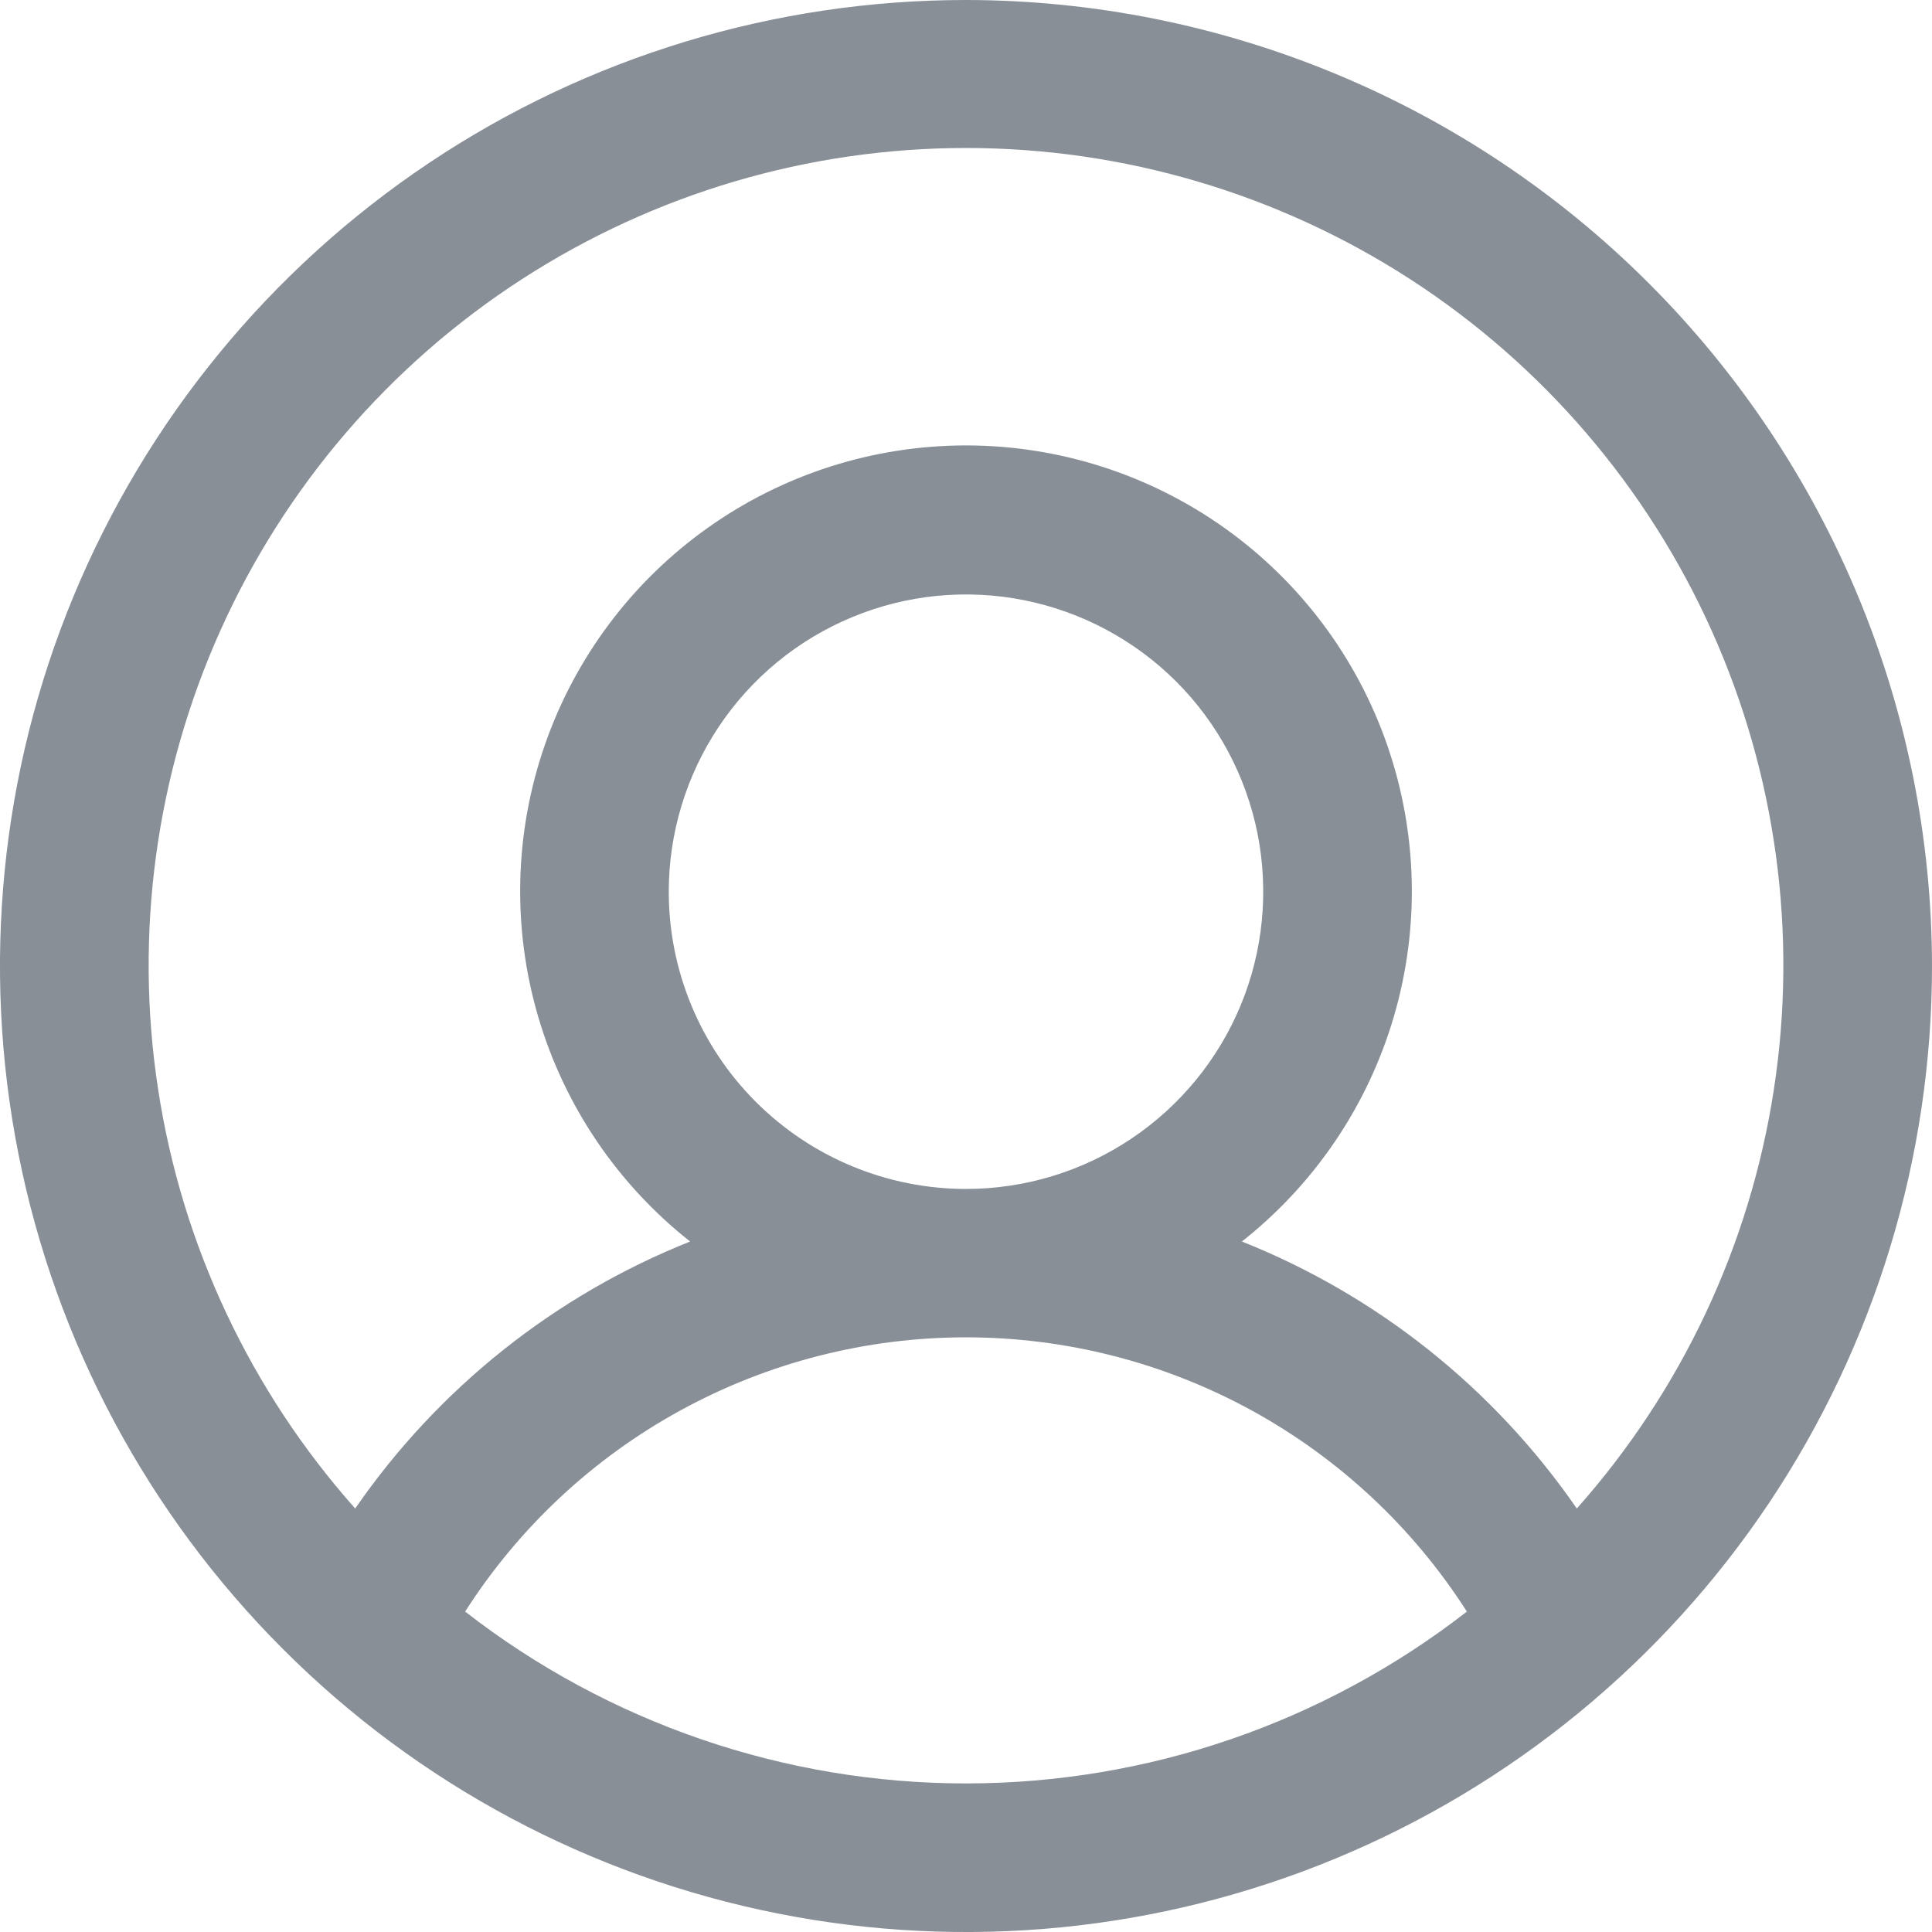 <svg width="20" height="20" viewBox="0 0 20 20" fill="none" xmlns="http://www.w3.org/2000/svg">
<path d="M10 0C8.022 0 6.089 0.586 4.444 1.685C2.8 2.784 1.518 4.346 0.761 6.173C0.004 8 -0.194 10.011 0.192 11.951C0.578 13.891 1.53 15.672 2.929 17.071C4.327 18.47 6.109 19.422 8.049 19.808C9.989 20.194 12 19.996 13.827 19.239C15.654 18.482 17.216 17.2 18.315 15.556C19.413 13.911 20 11.978 20 10C19.997 7.349 18.943 4.807 17.068 2.932C15.193 1.057 12.651 0.003 10 0ZM4.815 16.683C5.372 15.812 6.138 15.096 7.045 14.6C7.951 14.104 8.967 13.844 10 13.844C11.033 13.844 12.049 14.104 12.956 14.6C13.861 15.096 14.628 15.812 15.185 16.683C13.702 17.836 11.878 18.462 10 18.462C8.122 18.462 6.298 17.836 4.815 16.683ZM6.923 9.231C6.923 8.622 7.104 8.027 7.442 7.521C7.78 7.015 8.26 6.621 8.823 6.388C9.385 6.155 10.003 6.094 10.6 6.213C11.197 6.332 11.745 6.625 12.176 7.055C12.606 7.485 12.899 8.034 13.018 8.63C13.136 9.227 13.076 9.846 12.843 10.408C12.61 10.97 12.215 11.451 11.709 11.789C11.204 12.127 10.609 12.308 10 12.308C9.184 12.308 8.401 11.983 7.824 11.406C7.247 10.829 6.923 10.047 6.923 9.231ZM16.323 15.616C15.465 14.373 14.259 13.411 12.856 12.852C13.609 12.258 14.159 11.445 14.429 10.524C14.699 9.603 14.675 8.621 14.361 7.715C14.047 6.808 13.458 6.022 12.677 5.466C11.895 4.91 10.959 4.611 10 4.611C9.041 4.611 8.105 4.91 7.324 5.466C6.542 6.022 5.953 6.808 5.639 7.715C5.325 8.621 5.301 9.603 5.571 10.524C5.841 11.445 6.391 12.258 7.144 12.852C5.741 13.411 4.535 14.373 3.677 15.616C2.593 14.397 1.884 12.891 1.637 11.278C1.389 9.666 1.613 8.016 2.281 6.528C2.949 5.04 4.033 3.776 5.403 2.89C6.772 2.004 8.369 1.532 10 1.532C11.631 1.532 13.228 2.004 14.598 2.89C15.967 3.776 17.051 5.04 17.719 6.528C18.387 8.016 18.611 9.666 18.363 11.278C18.116 12.891 17.407 14.397 16.323 15.616Z" fill="#122130" fill-opacity="0.5"/>
</svg>
